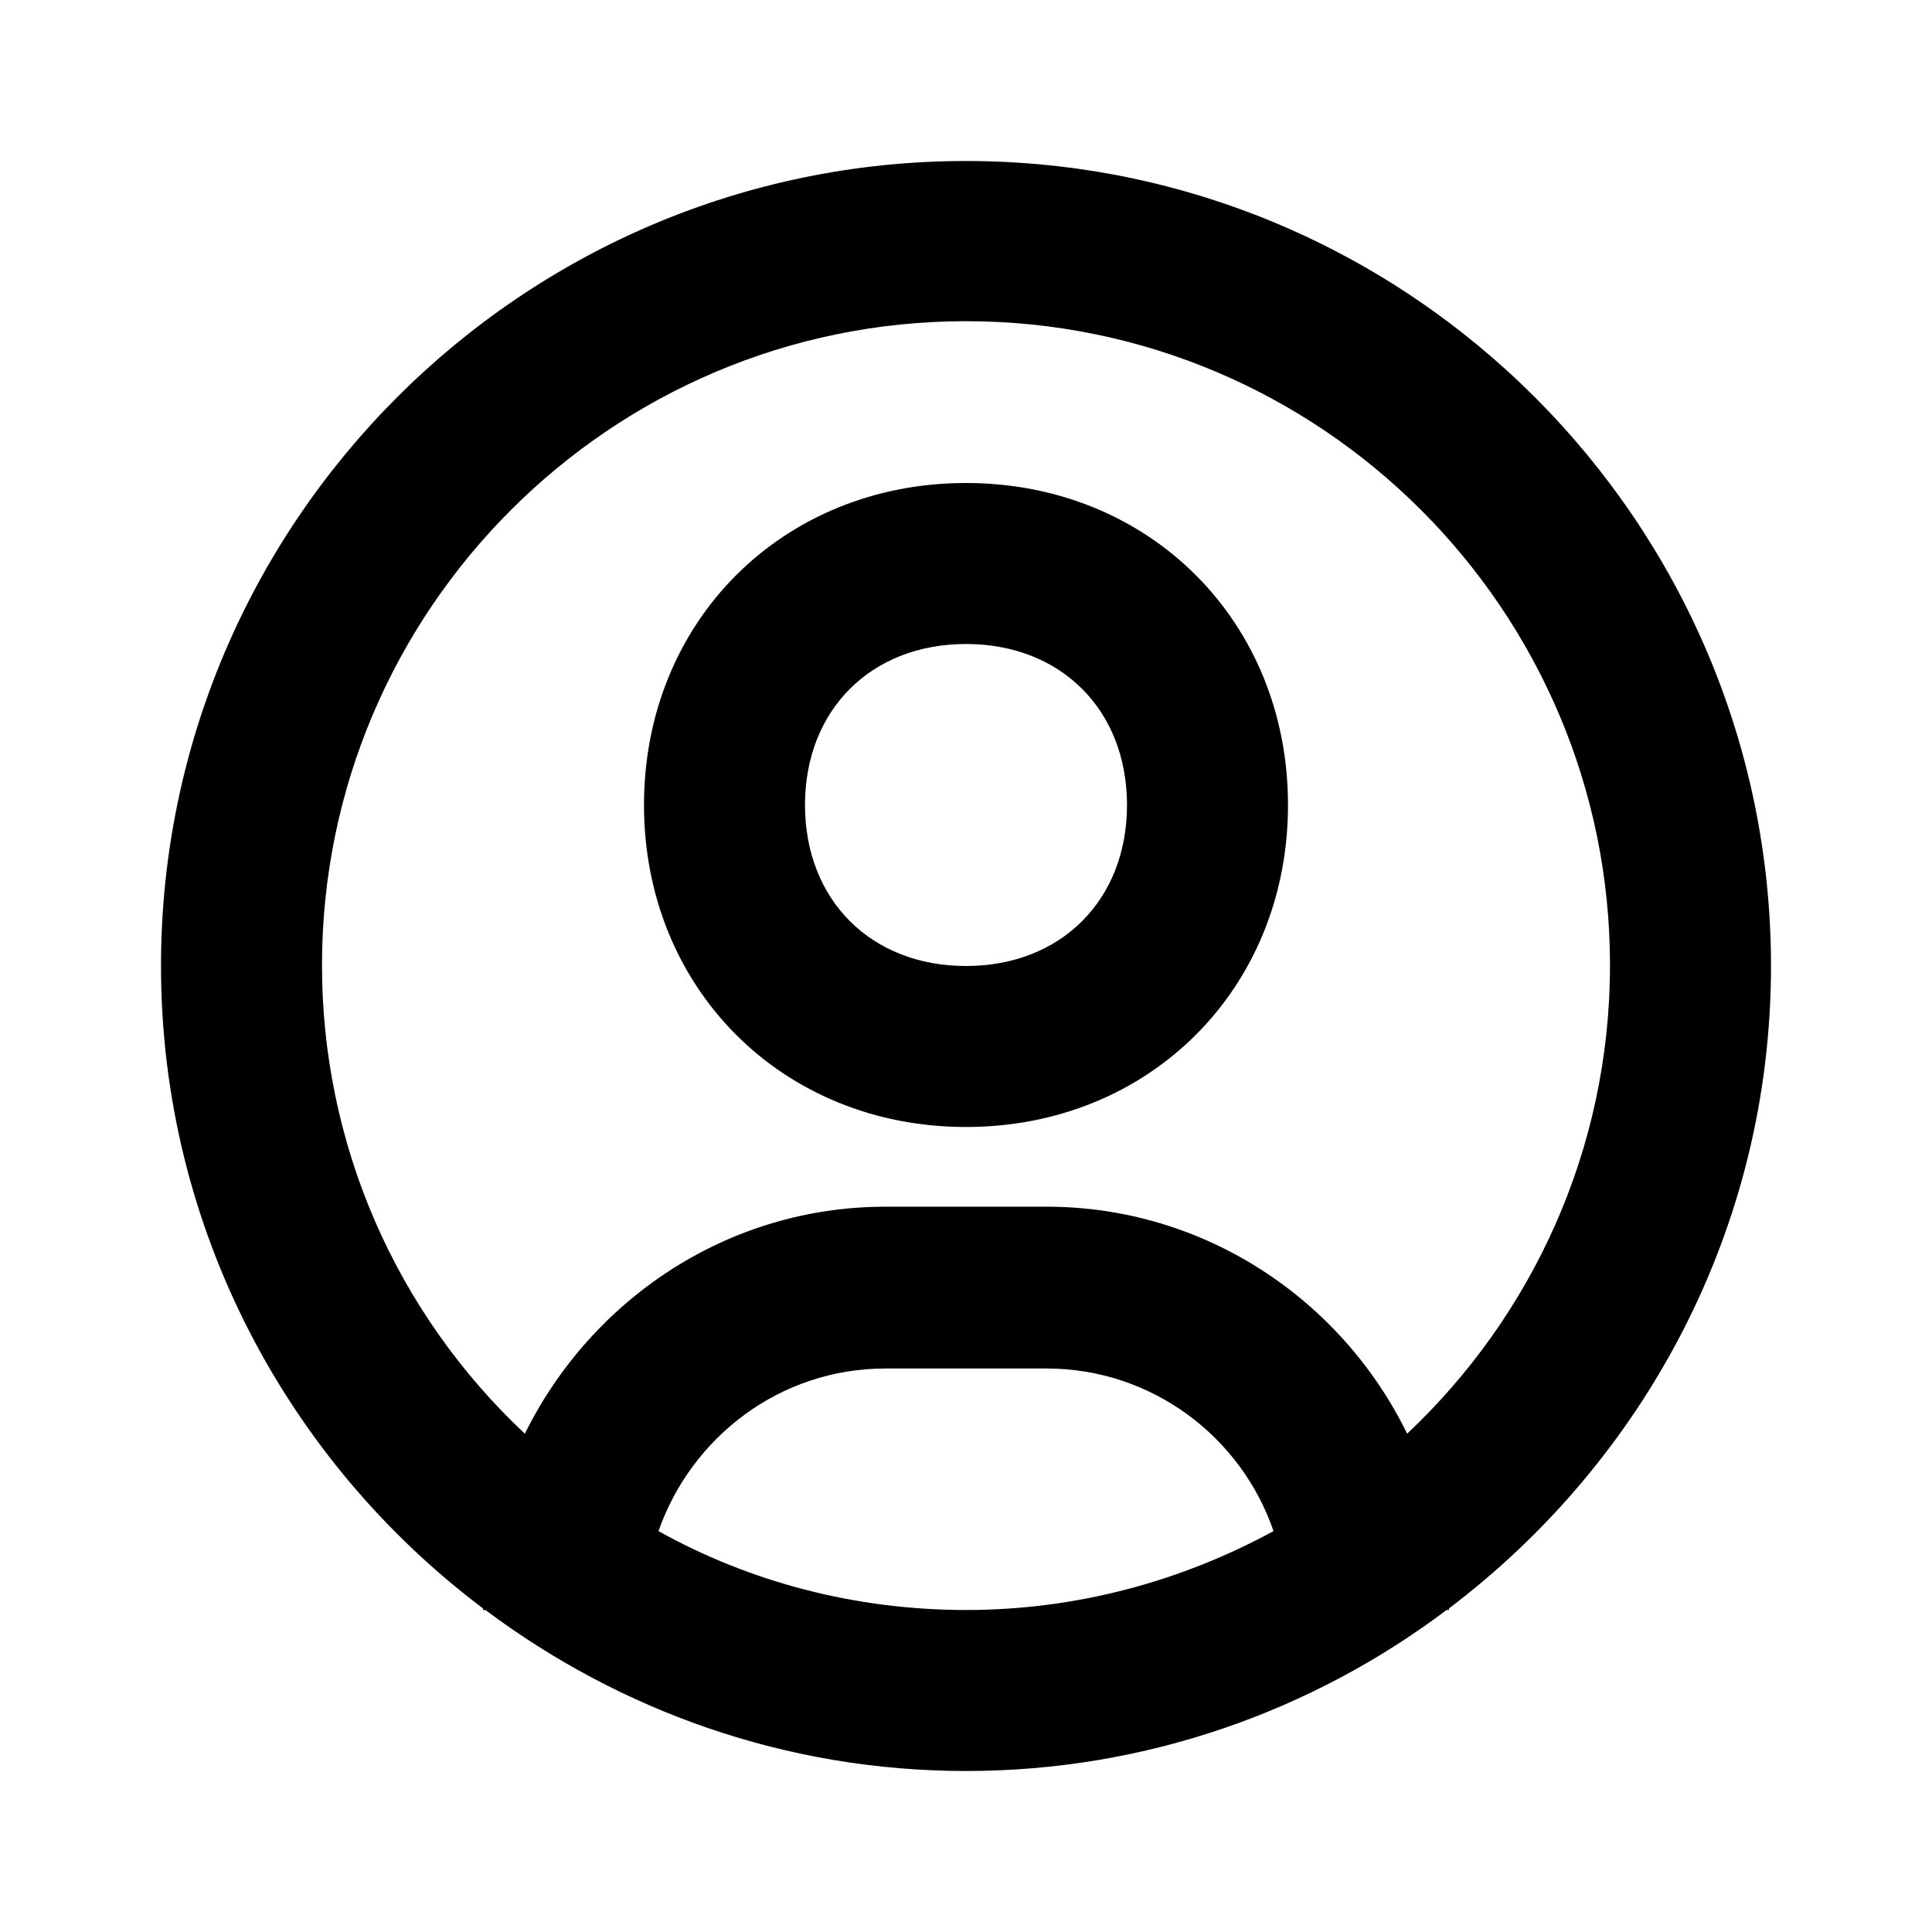 <svg width="24" height="24" viewBox="0 0 24 24" fill="none" xmlns="http://www.w3.org/2000/svg">
<path d="M12 6C9.72 6 8 7.72 8 10C8 12.28 9.72 14 12 14C14.28 14 16 12.28 16 10C16 7.72 14.28 6 12 6ZM12 12C10.82 12 10 11.18 10 10C10 8.82 10.82 8 12 8C13.18 8 14 8.82 14 10C14 11.18 13.18 12 12 12Z" fill="black"/>
<path d="M12 2C6.49 2 2 6.49 2 12C2 15.26 3.58 18.16 6 19.98V20H6.03C7.7 21.25 9.76 22 12 22C14.24 22 16.31 21.25 17.97 20H18V19.98C20.42 18.15 22 15.26 22 12C22 6.49 17.51 2 12 2ZM8.18 19.02C8.59 17.85 9.69 17 11 17H13C14.31 17 15.42 17.85 15.82 19.02C14.68 19.64 13.38 20 12 20C10.62 20 9.31 19.65 8.18 19.02ZM17.48 17.81C16.67 16.15 14.97 14.99 13 14.99H11C9.03 14.99 7.34 16.15 6.52 17.81C5.724 17.064 5.089 16.163 4.655 15.162C4.222 14.161 3.999 13.081 4 11.99C4 7.58 7.59 3.99 12 3.99C16.41 3.99 20 7.58 20 11.99C20 14.28 19.03 16.35 17.48 17.81Z" fill="black"/>
</svg>
